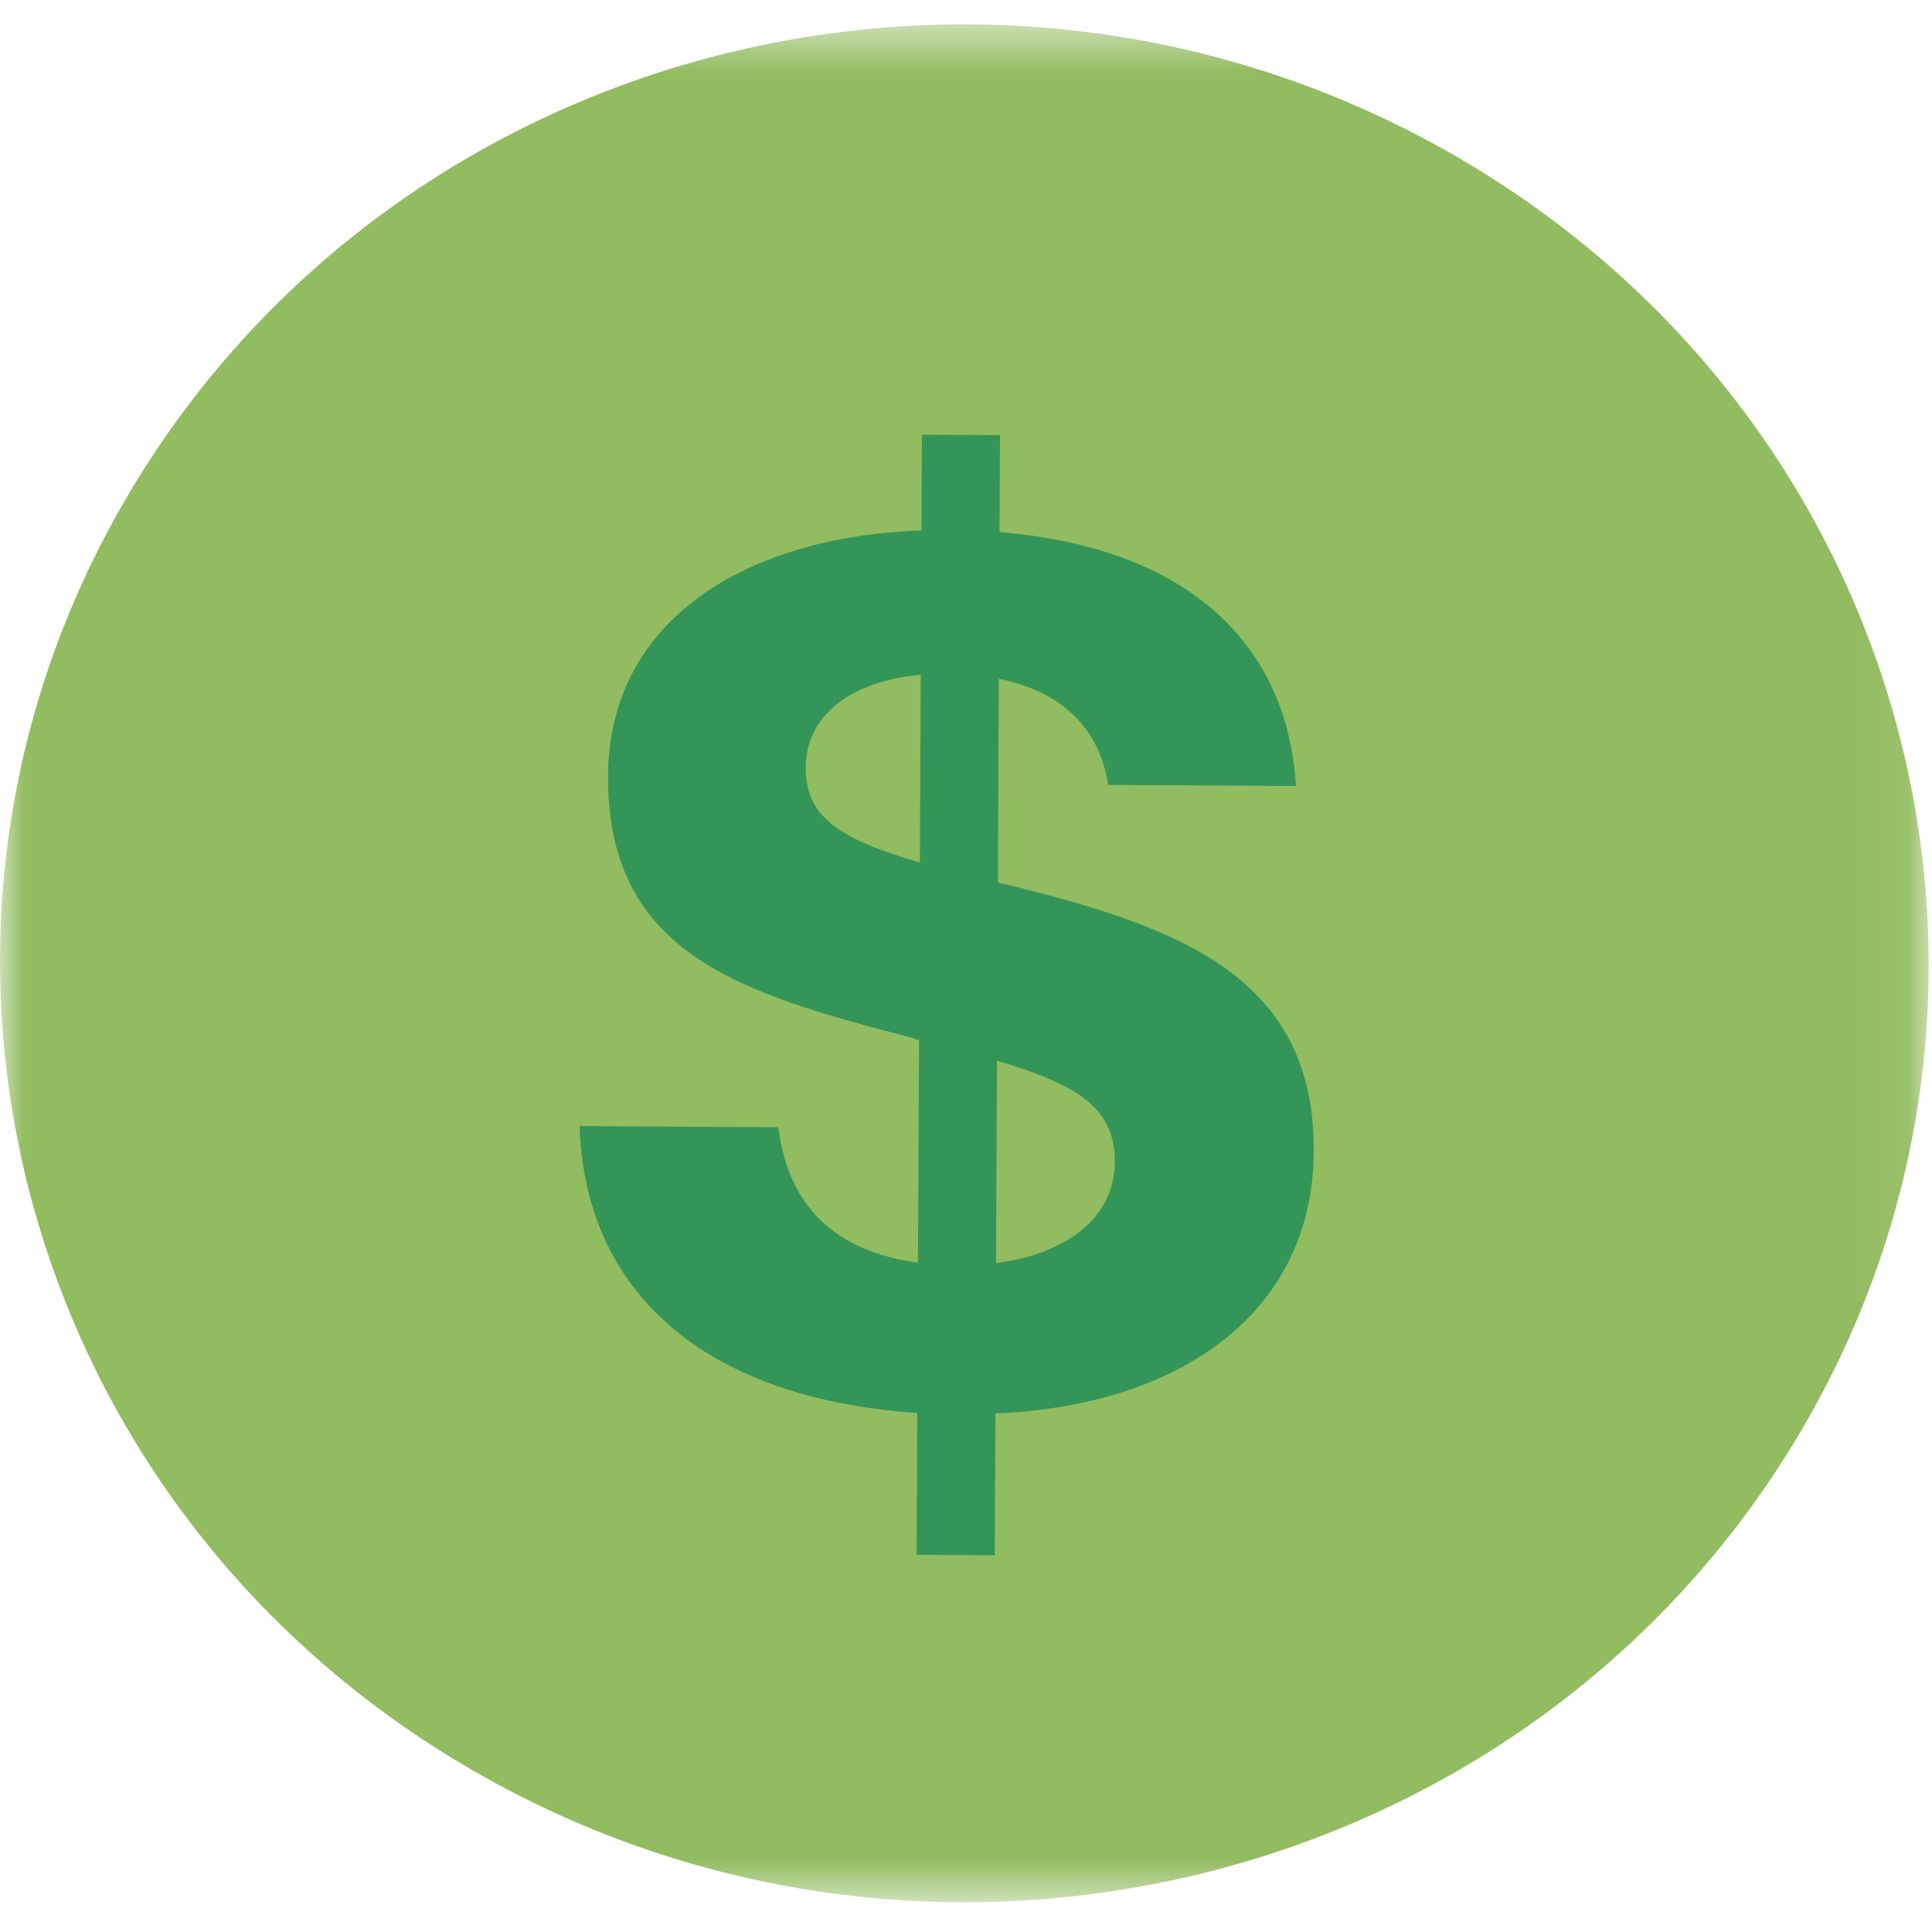 <?xml version="1.0" encoding="UTF-8"?>
<svg width="40px" height="40px" viewBox="0 0 40 40" version="1.1" xmlns="http://www.w3.org/2000/svg" xmlns:xlink="http://www.w3.org/1999/xlink">
    <title>C2A553E0-5B0F-41DB-99D0-FE7E5EA1182A</title>
    <defs>
        <polygon id="path-1" points="9.09442135e-05 0.504 39.931 0.504 39.931 39.385 9.09442135e-05 39.385"></polygon>
    </defs>
    <g id="Page-1" stroke="none" stroke-width="1" fill="none" fill-rule="evenodd">
        <g id="CK-v1-Header-768" transform="translate(-68, -1391)">
            <g id="Social-Proof-Module-Copy-2" transform="translate(0, 1015)">
                <g id="Group-25" transform="translate(32, 376)">
                    <g id="Dollar-Sign" transform="translate(36, 0)">
                        <g id="Group-3">
                            <mask id="mask-2" fill="white">
                                <use xlink:href="#path-1"></use>
                            </mask>
                            <g id="Clip-2"></g>
                            <path d="M2.79,10.018 C8.409,0.788 20.653,-2.249 30.139,3.233 C39.625,8.715 42.76,20.642 37.141,29.871 C31.523,39.1 19.278,42.138 9.792,36.656 C0.306,31.174 -2.828,19.247 2.79,10.018" id="Fill-1" fill="#92BC60" mask="url(#mask-2)"></path>
                        </g>
                        <path d="M20.642,21.959 L20.622,26.151 C21.961,25.983 23.075,25.287 23.081,24.058 C23.086,22.902 22.256,22.446 20.642,21.96 L20.642,21.959 Z M19.045,17.858 L19.063,13.969 C17.548,14.111 16.686,14.858 16.681,15.887 C16.676,16.916 17.381,17.372 19.045,17.858 L19.045,17.858 Z M18.991,29.254 C14.548,28.951 12.108,26.727 12,23.314 L16.115,23.338 C16.31,24.921 17.24,25.905 19.005,26.142 L19.028,21.523 C18.977,21.523 18.952,21.523 18.927,21.498 C15.371,20.573 12.572,19.779 12.589,16.064 C12.605,12.851 15.416,11.111 19.077,10.982 L19.088,9 L20.704,9.009 L20.694,11.017 C24.38,11.315 26.644,13.161 26.831,16.274 L22.942,16.251 C22.771,15.096 21.992,14.313 20.68,14.054 L20.66,18.27 L20.988,18.348 C24.494,19.222 27.217,20.268 27.2,23.831 C27.184,27.244 24.347,29.11 20.609,29.264 L20.595,32.2 L18.979,32.191 L18.991,29.254 Z" id="Fill-4" fill="#349558"></path>
                    </g>
                </g>
            </g>
        </g>
    </g>
</svg>